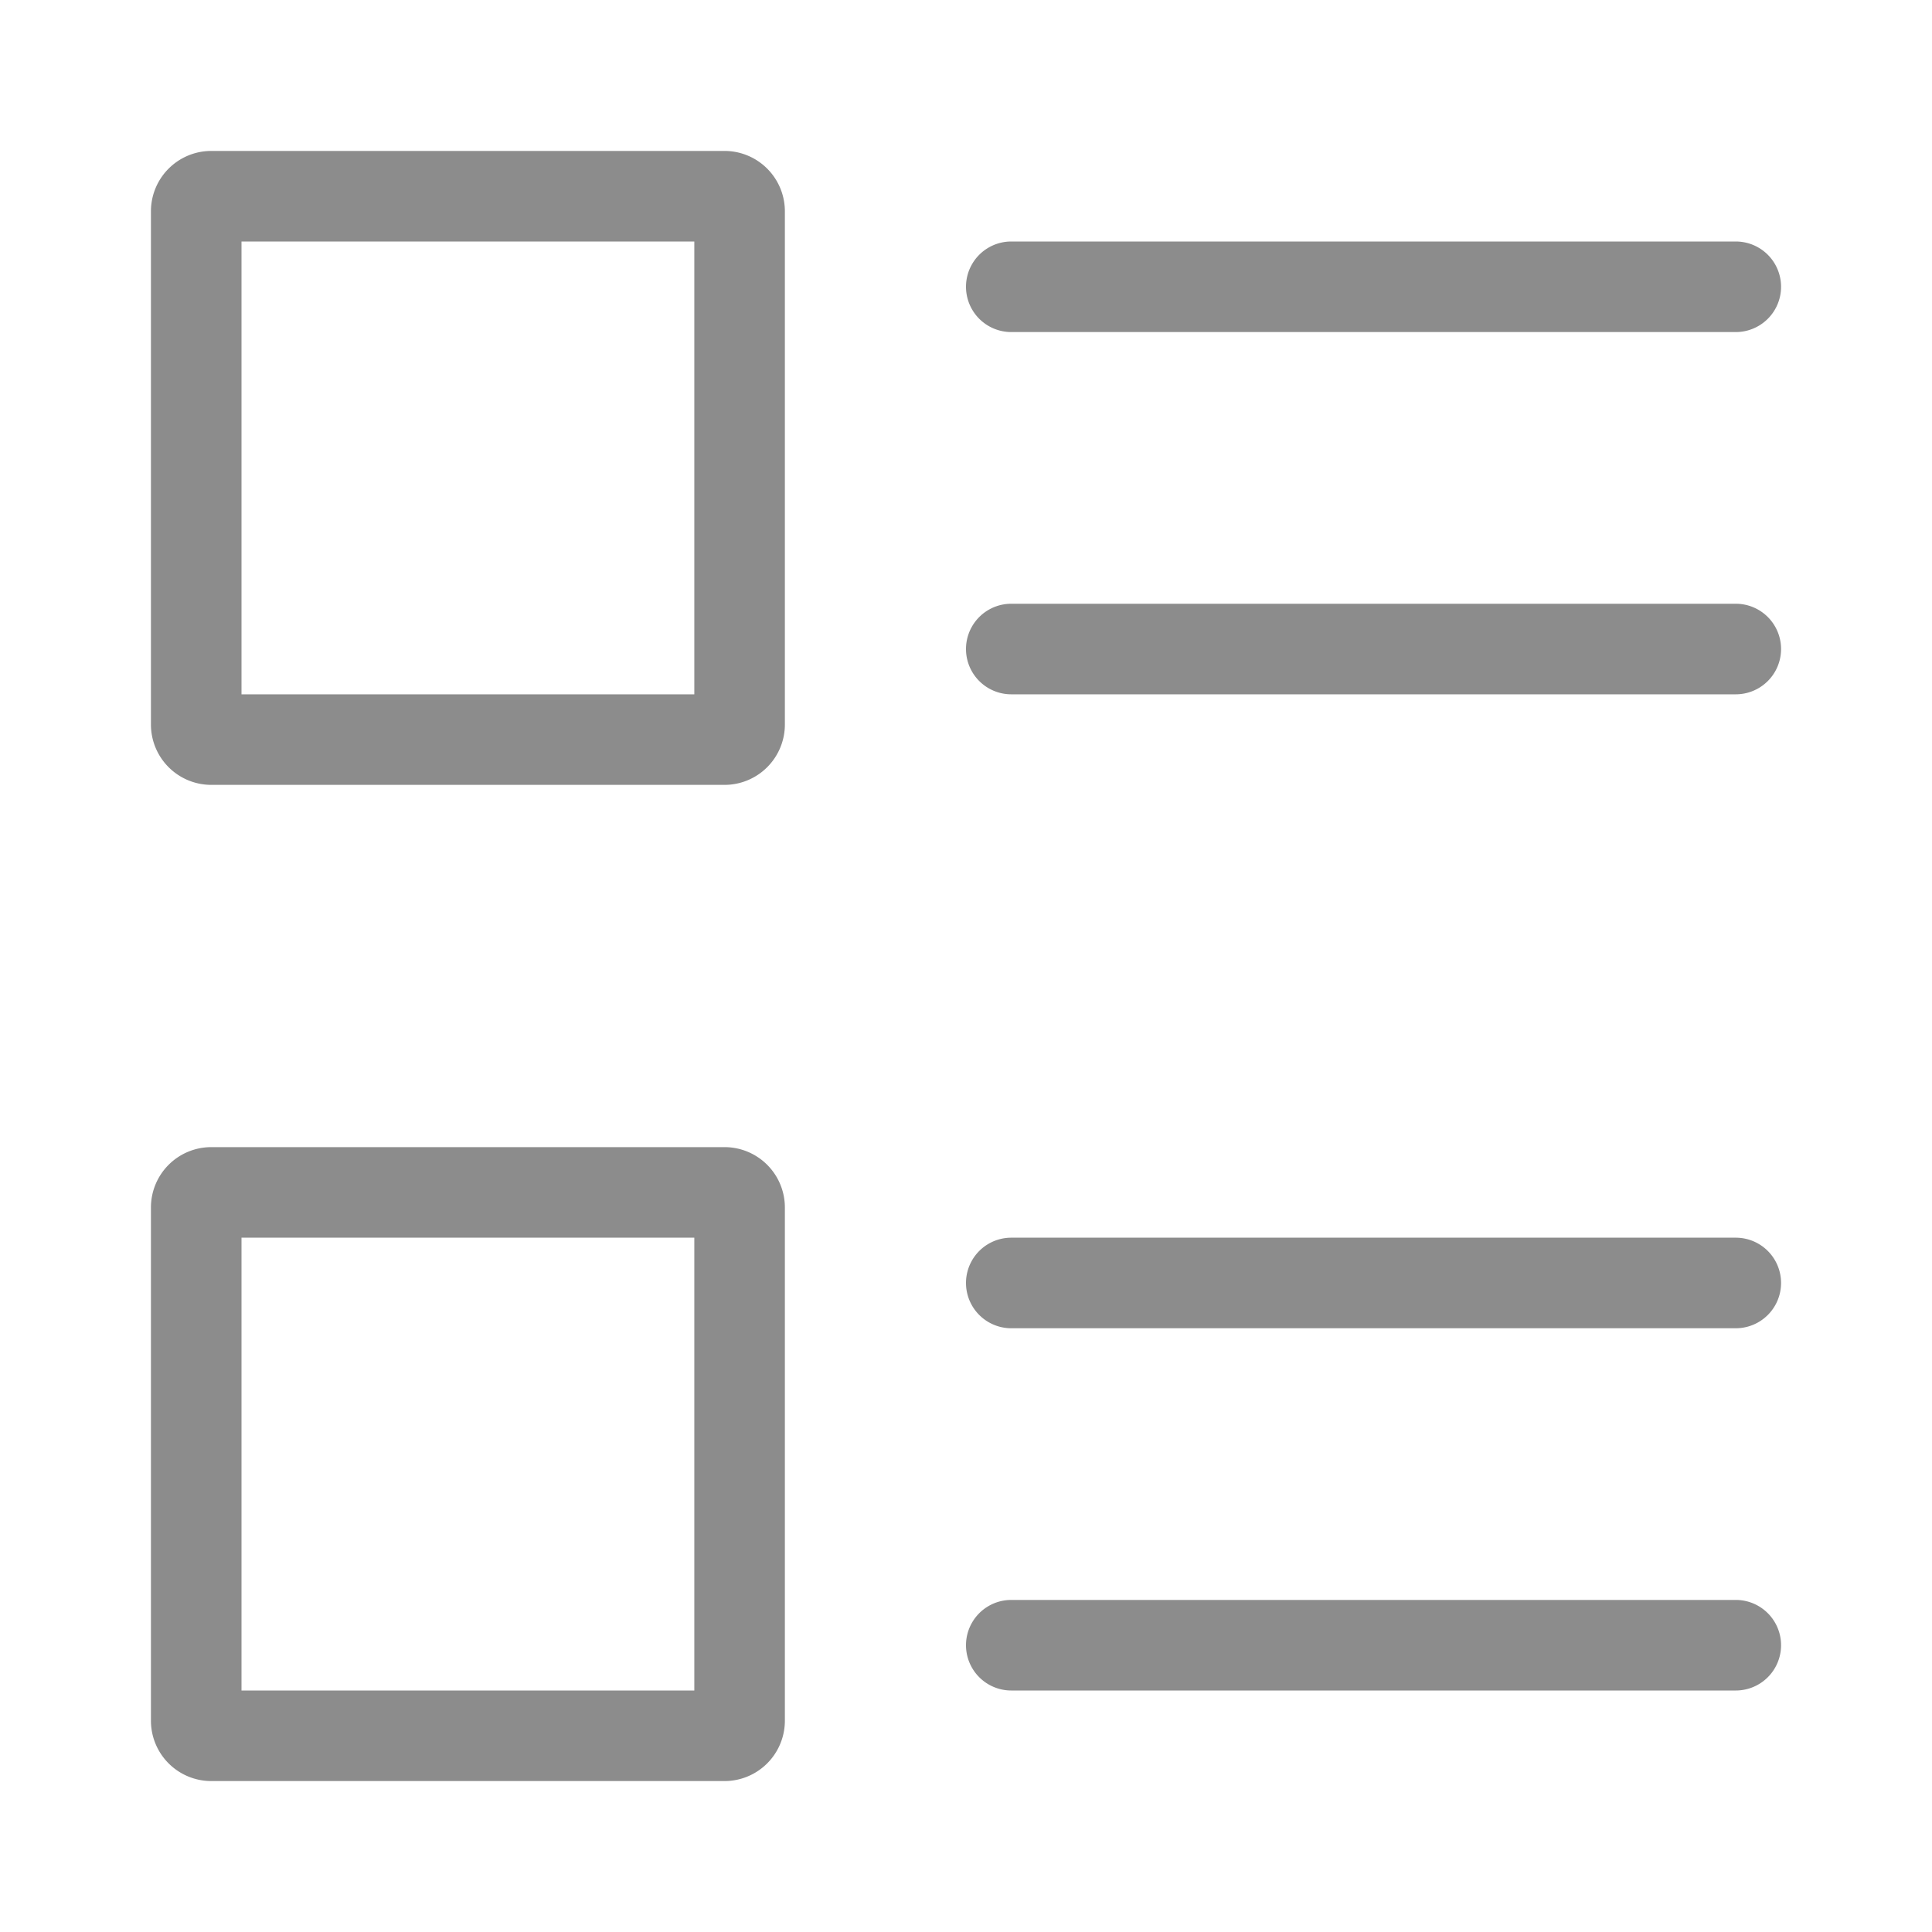 <svg xmlns="http://www.w3.org/2000/svg" viewBox="0 0 64 64"><defs><style>.cls-1{fill:none;}.cls-2{fill:#8c8c8c;}</style></defs><title>Navigation_Display_DisplayMobile--Horizontal_64px</title><g id="Square"><rect class="cls-1" width="64" height="64"/></g><g id="Icon"><path class="cls-2" d="M24,38H7a2,2,0,0,0-2,2V57a2,2,0,0,0,2,2H24a2,2,0,0,0,2-2V40A2,2,0,0,0,24,38ZM23,56H8V41H23Z"/><path class="cls-2" d="M57.5,41h-24a1.5,1.5,0,0,0,0,3h24a1.5,1.5,0,0,0,0-3Z"/><path class="cls-2" d="M57.5,53h-24a1.5,1.5,0,0,0,0,3h24a1.5,1.5,0,0,0,0-3Z"/><path class="cls-2" d="M24,5H7A2,2,0,0,0,5,7V24a2,2,0,0,0,2,2H24a2,2,0,0,0,2-2V7A2,2,0,0,0,24,5ZM23,23H8V8H23Z"/><path class="cls-2" d="M33.5,11h24a1.5,1.5,0,0,0,0-3h-24a1.5,1.5,0,0,0,0,3Z"/><path class="cls-2" d="M57.5,20h-24a1.5,1.5,0,0,0,0,3h24a1.5,1.5,0,0,0,0-3Z"/></g></svg>